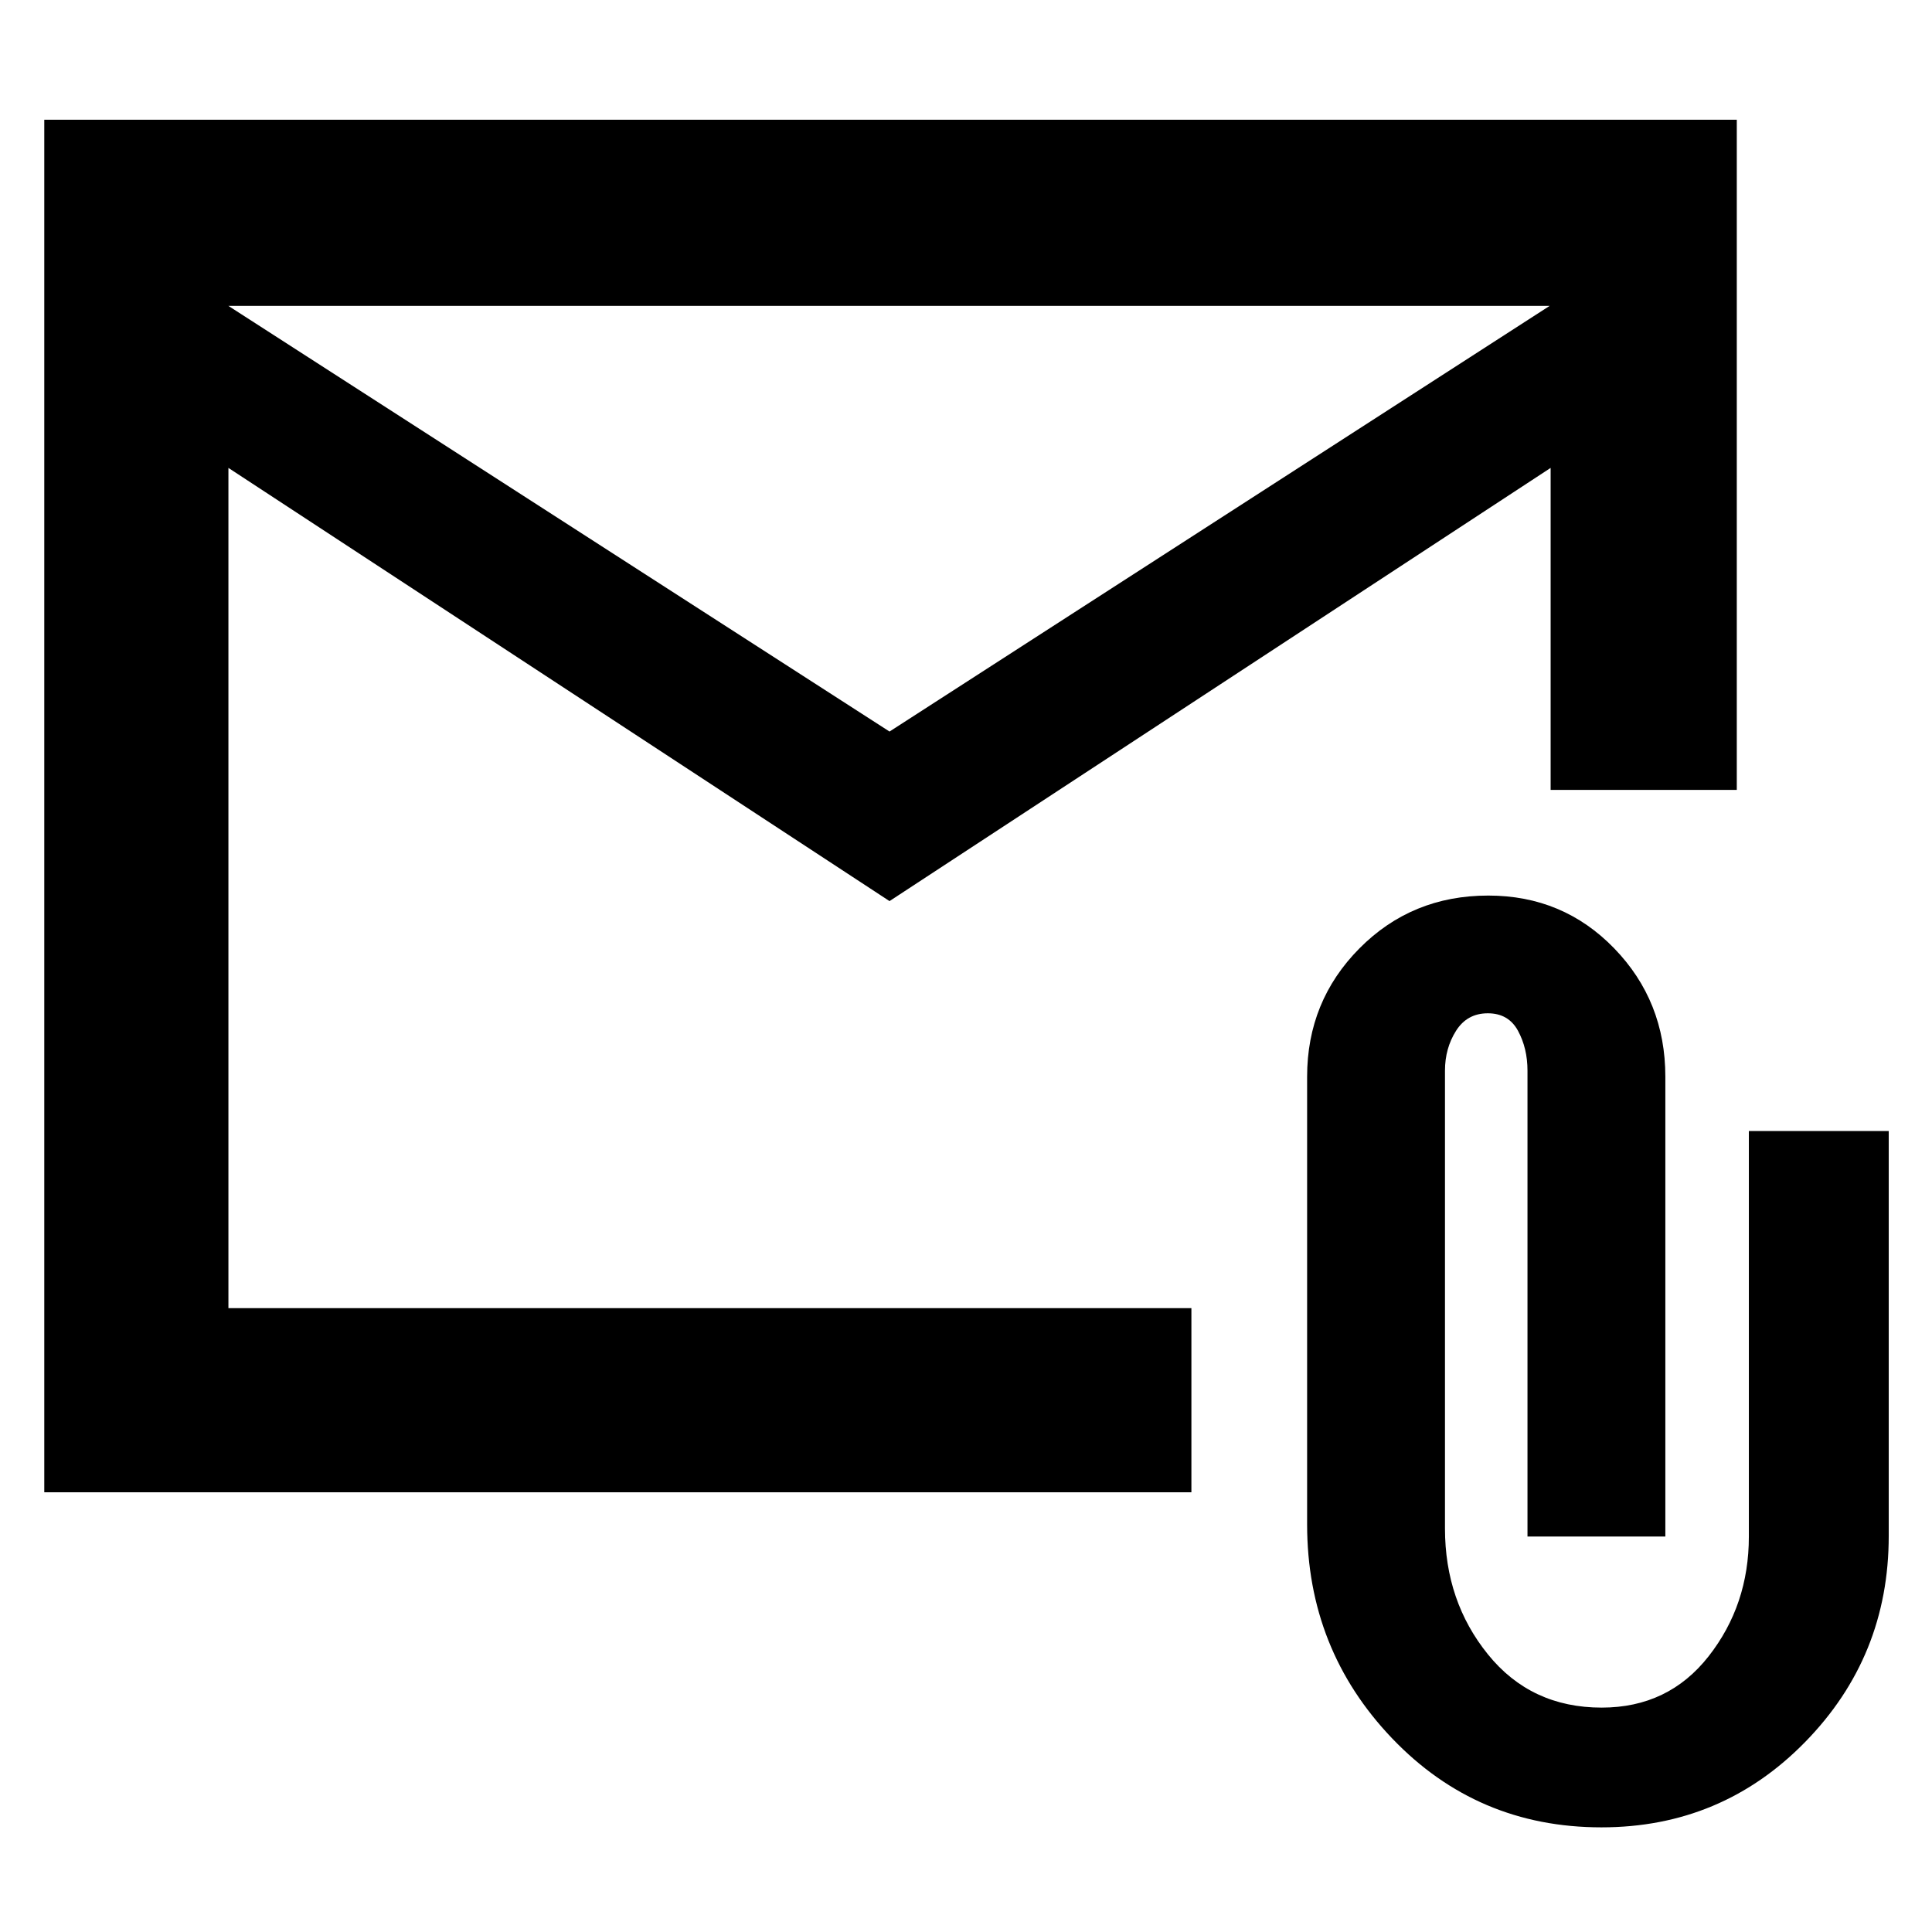 <svg xmlns="http://www.w3.org/2000/svg" height="48" viewBox="0 -960 960 960" width="48"><path d="M442-512.25 113.5-727.5V-310H592v91.5H22v-682h841v333h-92.5v-160L442-512.25Zm0-84.25L770-808H113.5L442-596.5ZM795.75-52q-61.75 0-104-44.2T649.5-202.54V-425q0-37.54 26.01-63.77Q701.52-515 739.52-515q37.16 0 62.57 26.23Q827.5-462.54 827.5-425v228.5H759V-428q0-11.1-4.71-19.8-4.72-8.7-15-8.7-10.29 0-15.79 8.7T718-428v227.5q0 36.18 21.38 62.59 21.37 26.41 56.5 26.41Q829-111.5 849-137t20-59.5V-398h69.5v201.23q0 59.89-41.5 102.33T795.75-52ZM113.5-727.5V-808v498-417.5Z"/></svg>